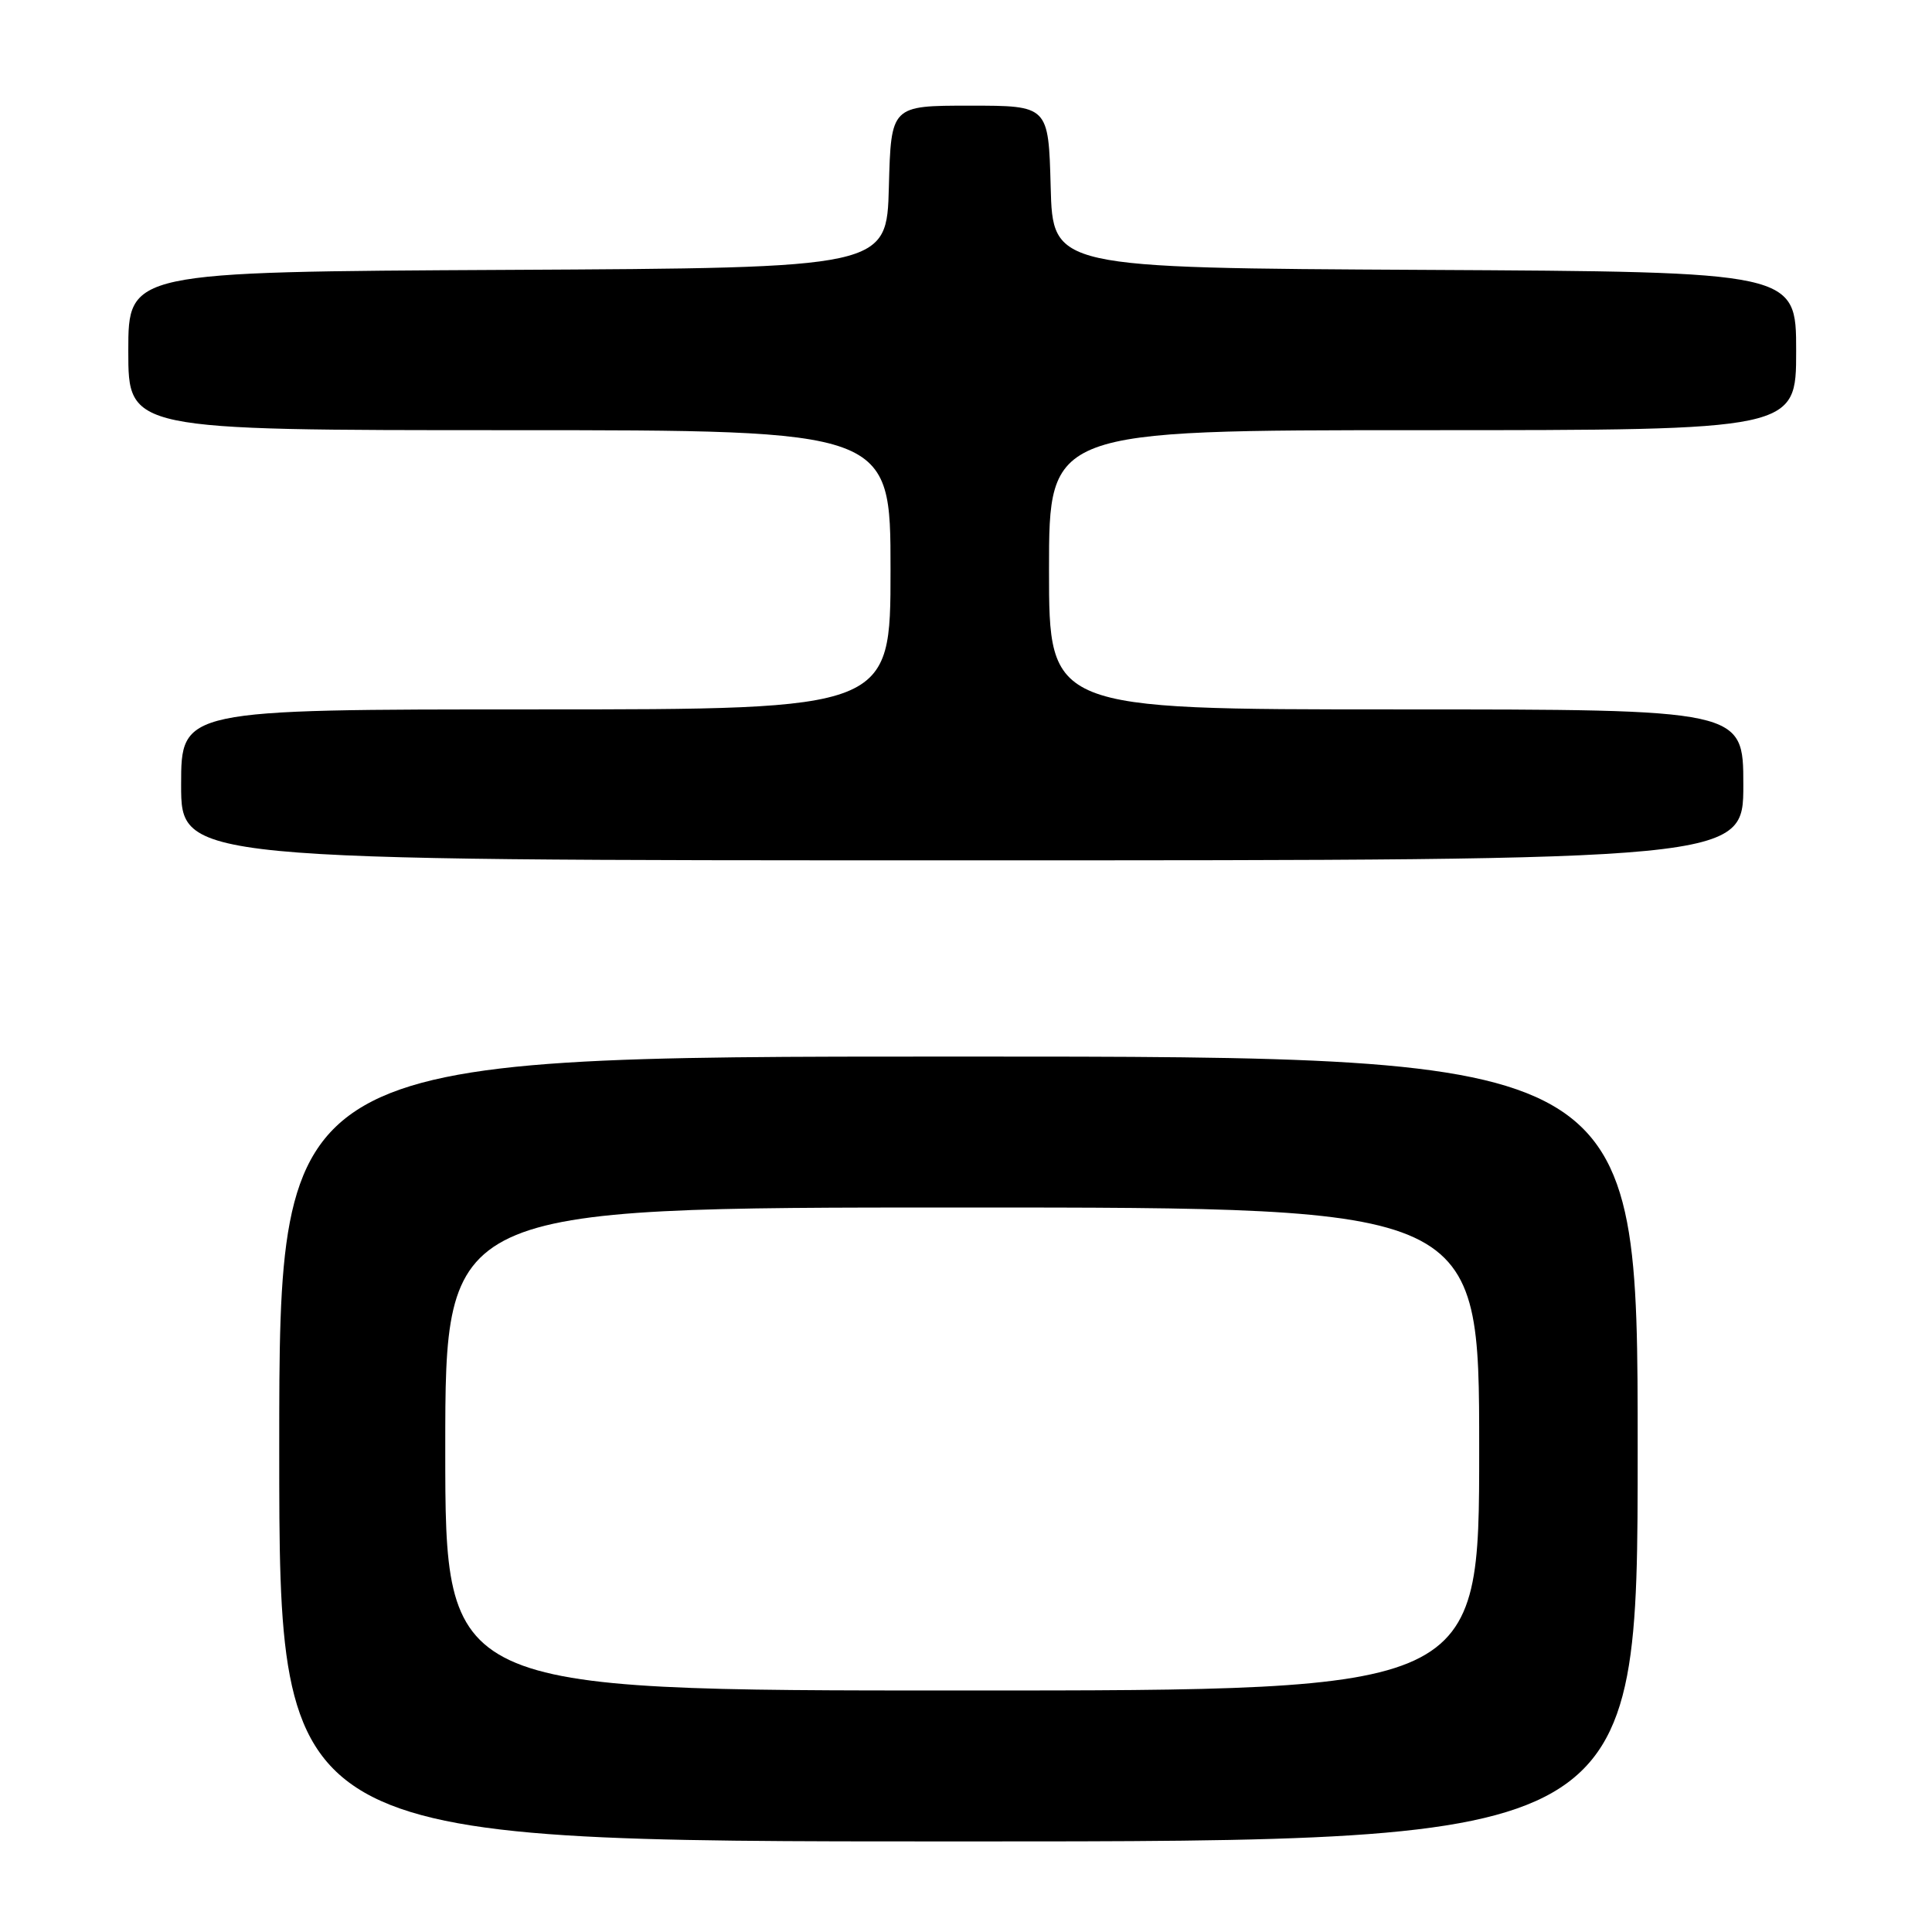 <?xml version="1.0" encoding="UTF-8" standalone="no"?>
<!DOCTYPE svg PUBLIC "-//W3C//DTD SVG 1.1//EN" "http://www.w3.org/Graphics/SVG/1.1/DTD/svg11.dtd" >
<svg xmlns="http://www.w3.org/2000/svg" xmlns:xlink="http://www.w3.org/1999/xlink" version="1.1" viewBox="0 0 256 256">
 <g >
 <path fill="currentColor"
d=" M 217.00 192.00 C 217.00 140.00 217.00 140.00 127.00 140.00 C 37.00 140.00 37.00 140.00 37.00 192.00 C 37.00 244.00 37.00 244.00 127.00 244.00 C 217.00 244.00 217.00 244.00 217.00 192.00 Z  M 231.00 104.00 C 231.00 94.00 231.00 94.00 185.00 94.00 C 139.00 94.00 139.00 94.00 139.00 75.50 C 139.00 57.00 139.00 57.00 188.50 57.00 C 238.00 57.00 238.00 57.00 238.00 46.51 C 238.00 36.02 238.00 36.02 188.75 35.76 C 139.50 35.50 139.50 35.50 139.22 24.75 C 138.93 14.00 138.93 14.00 128.50 14.00 C 118.07 14.00 118.07 14.00 117.78 24.75 C 117.50 35.50 117.50 35.50 67.25 35.76 C 17.00 36.02 17.00 36.02 17.00 46.51 C 17.00 57.00 17.00 57.00 67.50 57.00 C 118.00 57.00 118.00 57.00 118.00 75.50 C 118.00 94.00 118.00 94.00 71.00 94.00 C 24.00 94.00 24.00 94.00 24.00 104.00 C 24.00 114.00 24.00 114.00 127.50 114.00 C 231.00 114.00 231.00 114.00 231.00 104.00 Z  M 59.00 192.00 C 59.00 160.00 59.00 160.00 127.50 160.00 C 196.00 160.00 196.00 160.00 196.00 192.00 C 196.00 224.00 196.00 224.00 127.50 224.00 C 59.00 224.00 59.00 224.00 59.00 192.00 Z "/>
</g>
</svg>